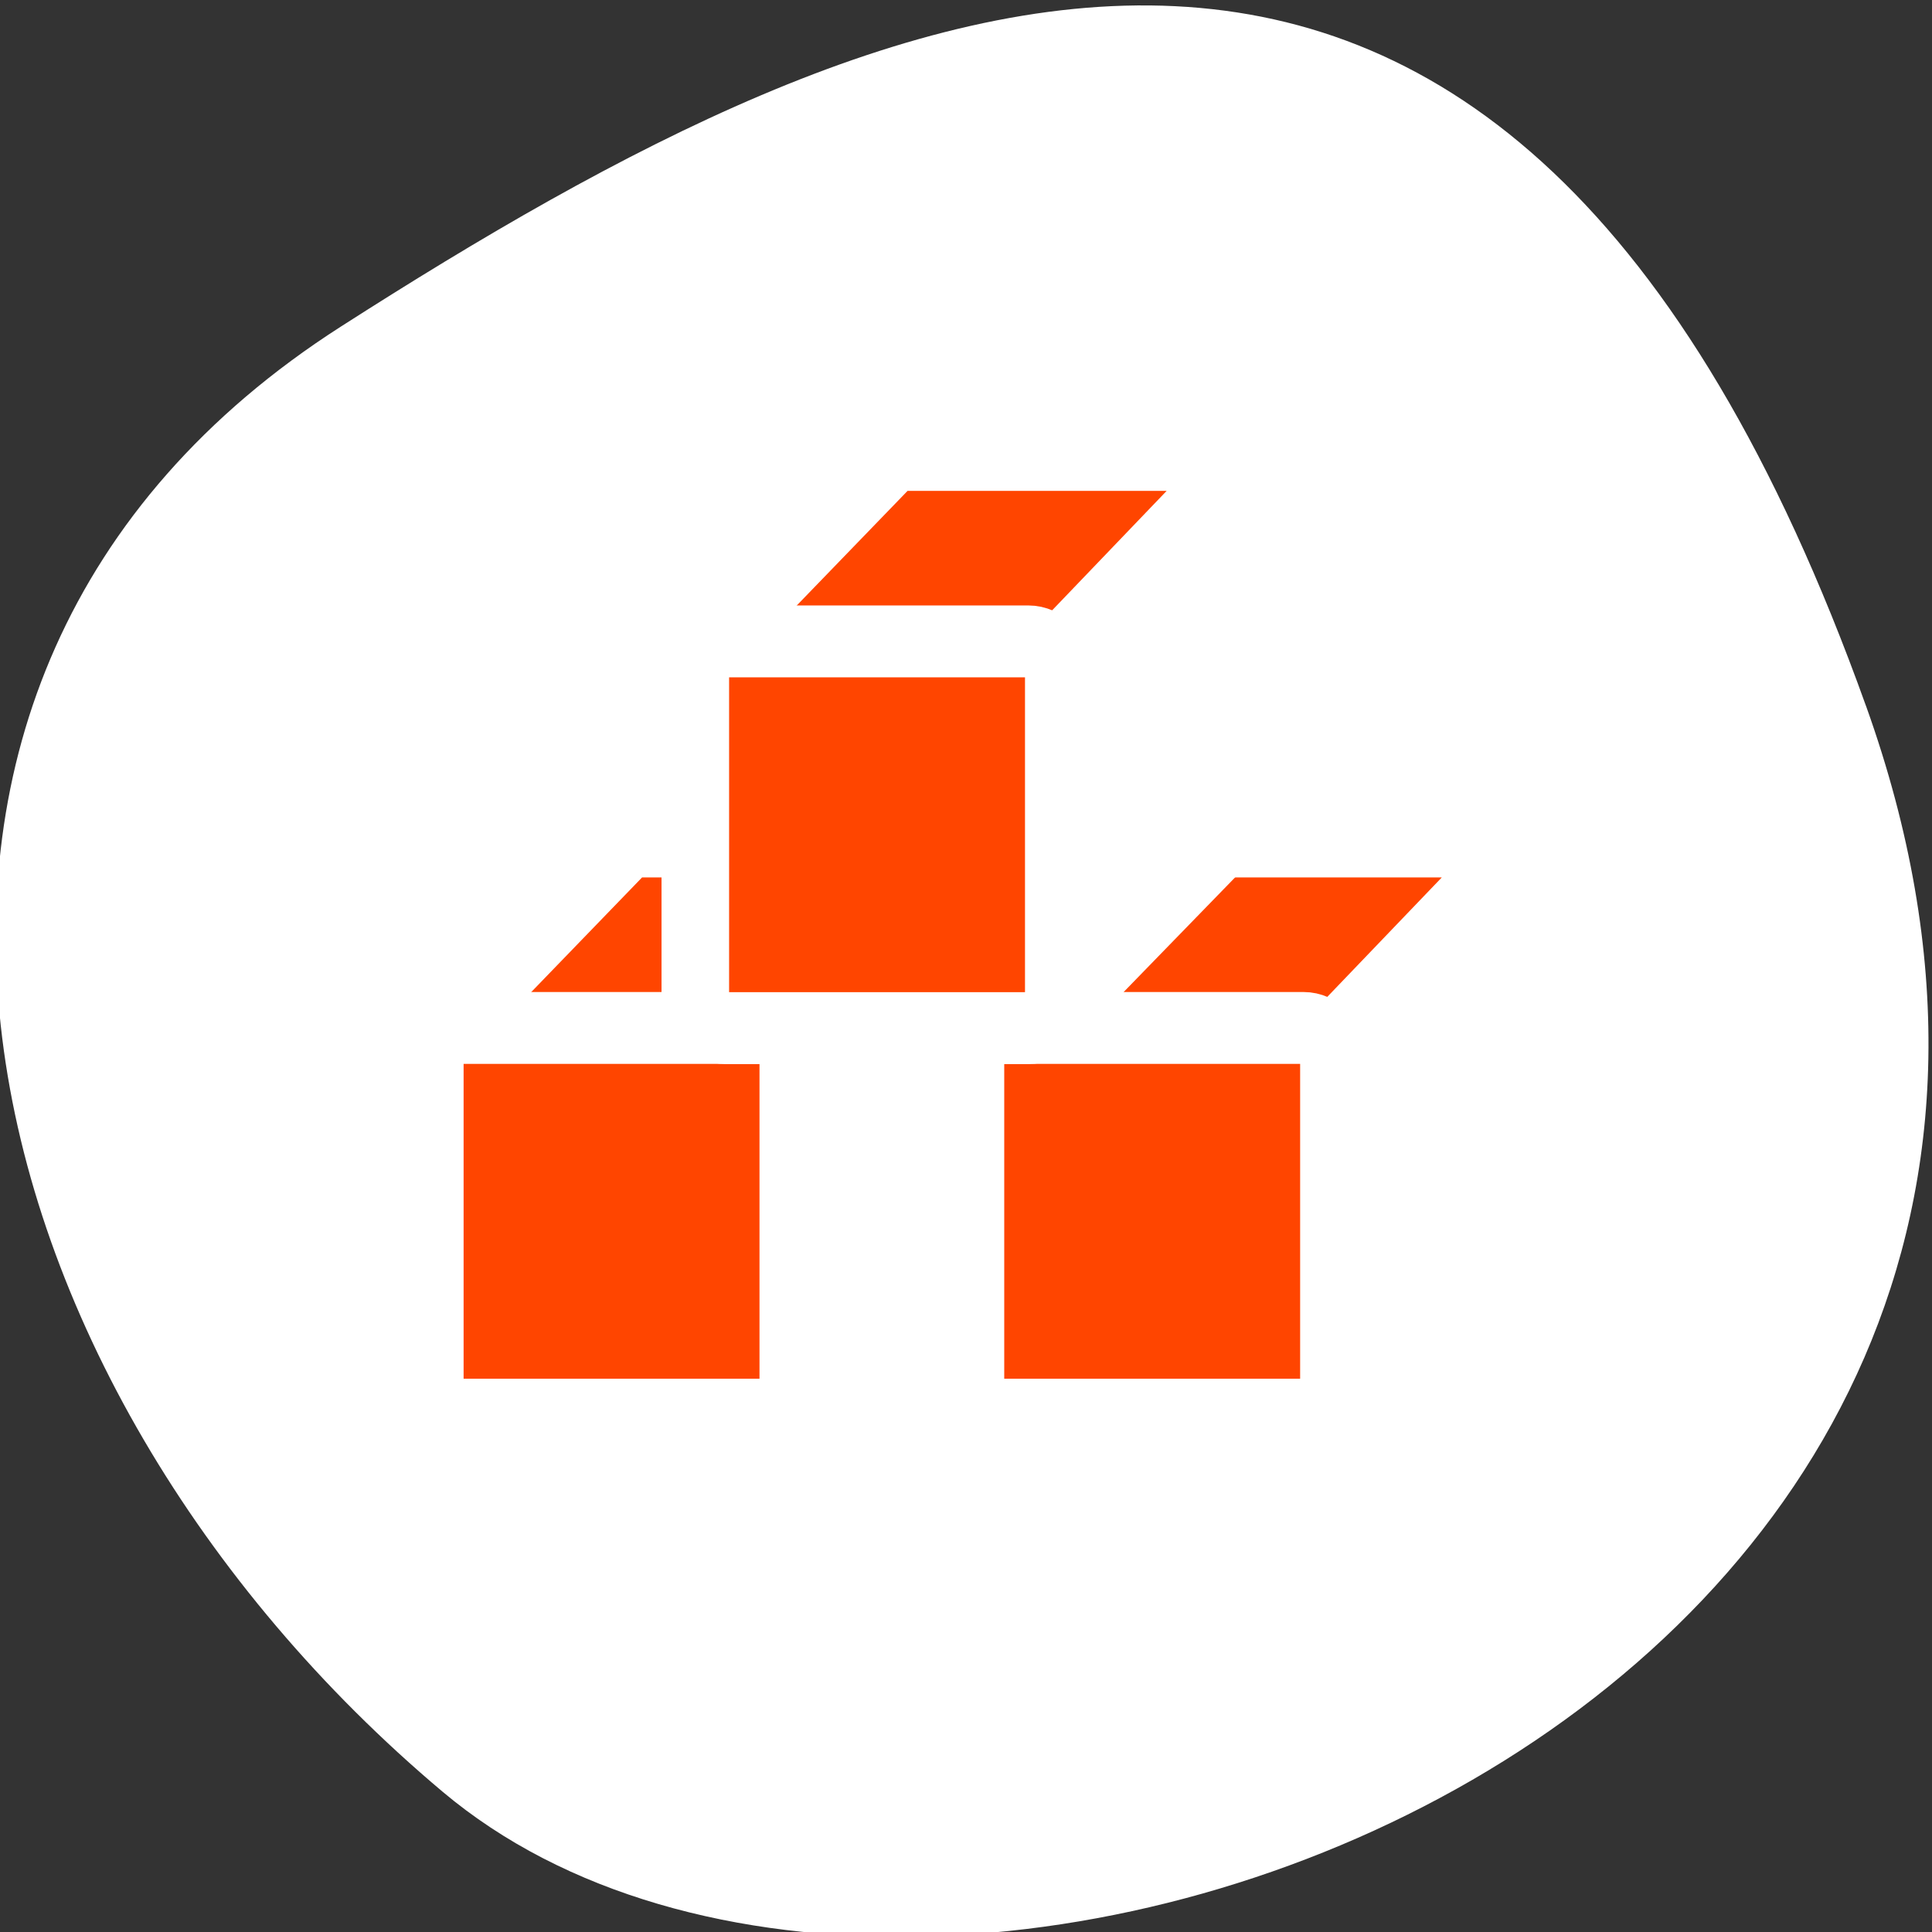 <svg xmlns="http://www.w3.org/2000/svg" xmlns:xlink="http://www.w3.org/1999/xlink" viewBox="0 0 256 256"><rect x="0" y="0" width="256" height="256" fill="#333333" stroke="none"/><defs><path id="0" d="m 23.692 56.796 l 11.04 -10.672 v -17.69 l -10.965 10.38 l -0.073 17.982 z" style="fill:#fff;stroke:#fff;fill-rule:evenodd;stroke-linecap:round;stroke-linejoin:round;stroke-width:3.613"/><path id="1" d="m 6.734 37.511 c -0.9 0 -1.625 0.725 -1.625 1.625 v 16.185 c 0 0.9 0.725 1.625 1.625 1.625 h 16.185 c 0.9 0 1.625 -0.725 1.625 -1.625 v -16.185 c 0 -0.9 -0.725 -1.625 -1.625 -1.625 h -16.185 z" style="fill:#ff4500;stroke:#fff;fill-rule:evenodd;stroke-linecap:round;stroke-linejoin:round;stroke-width:3.613"/><path id="2" d="m 5.344 38.23 l 10.38 -10.09 h 19.01 l -11.11 10.892 l -18.275 -0.804 z" style="fill:#ff4500;stroke:#fff;fill-rule:evenodd;stroke-linecap:round;stroke-linejoin:round;stroke-width:3.613"/><clipPath><path d="M 0,64 H64 V128 H0 z"/></clipPath></defs><g style="color:#000"><path transform="matrix(1.037 0 0 -1.357 1657.71 2320.79)" d="m -1360.14 1641.33 c 46.11 -98.28 -119.59 -146.07 -181.85 -106.06 -62.25 40.01 -83.52 108.58 -13.01 143.08 70.51 34.501 148.75 61.26 194.86 -37.03 z" style="fill:#fff"/></g><g transform="matrix(2.864 0 0 3.047 43.693 32.26)"><path d="m 26.13 9.144 l -8.947 8.729 c 0 0 -0.218 0.476 -0.218 0.779 v 7.295 h -3.086 l -8.729 8.479 c -0.034 0.031 -0.062 0.059 -0.094 0.094 0 0 -0.374 0.632 -0.374 0.935 v 13.997 c 0 0.778 0.625 1.403 1.403 1.403 h 13.997 l 9.602 -8.76 v 7.357 c 0 0.778 0.625 1.403 1.403 1.403 h 14.52 l 9.702 -9.352 v -15.556 h -12.697 l -0.022 -16.803 h -16.46 z" style="fill:none;stroke:#fff;stroke-linecap:round;stroke-linejoin:round;stroke-width:8.125"/><g transform="matrix(0.998 0 0 0.998 0.787 -1.48)"><g transform="matrix(0.867 0 0 0.867 -0.579 3.145)"><use xlink:href="#0"/><use xlink:href="#2"/><use xlink:href="#1"/></g><g transform="matrix(0.867 0 0 0.867 24.484 3.145)"><use xlink:href="#0"/><use xlink:href="#2"/><use xlink:href="#1"/></g><g transform="matrix(0.867 0 0 0.867 11.729 -13.699)"><use xlink:href="#0"/><use xlink:href="#2"/><use xlink:href="#1"/></g></g></g></svg>